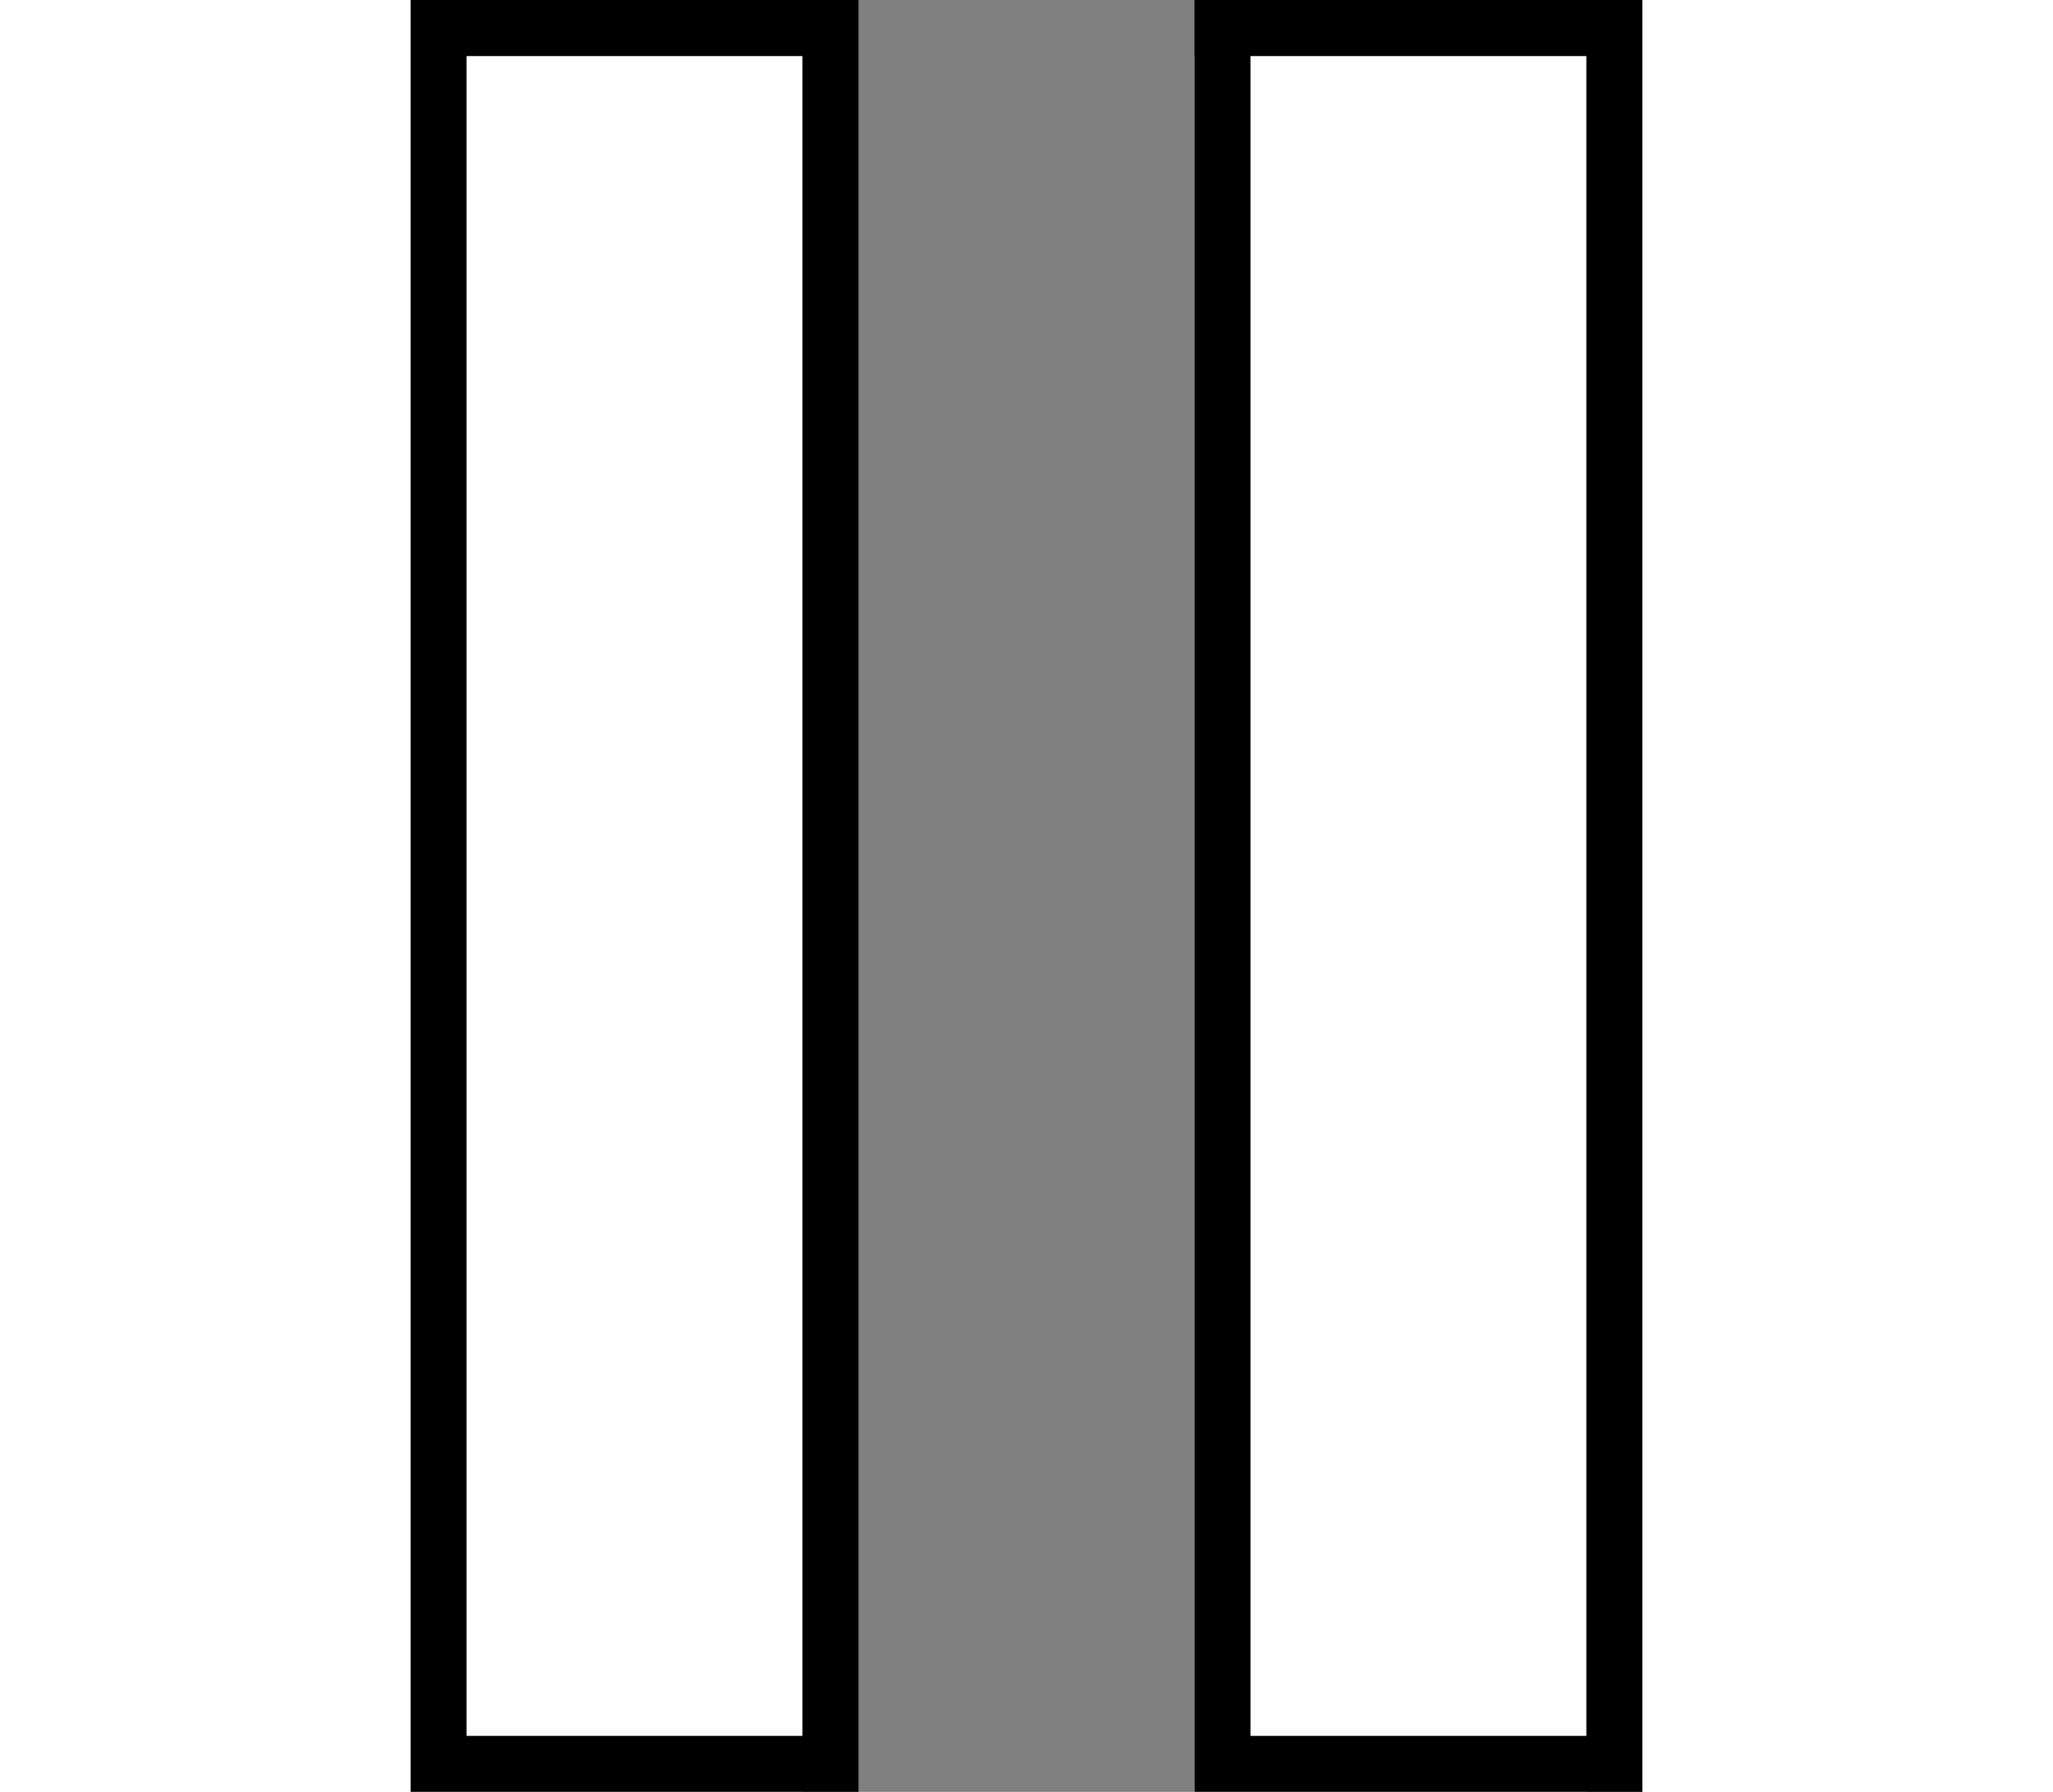 <svg xmlns="http://www.w3.org/2000/svg" height="1.5em" viewBox="0 0 27.5 40">
  <rect x="0" y="0" width="27.5" height="40" fill="#808080" stroke="none"/>
  <path d="M8.75 40H0V1.25h8.75V40z" fill="#fff"/>
  <path d="M1.25 38.75h7.5V1.25h-7.5v37.5zM10 40H0V0h10v40z"/>
  <path d="M26.25 40H17.5V1.25h8.75V40z" fill="#fff"/>
  <path d="M18.75 38.75h7.5V1.25h-7.5v37.5zM27.5 40h-10V0h10v40z"/>
</svg>
